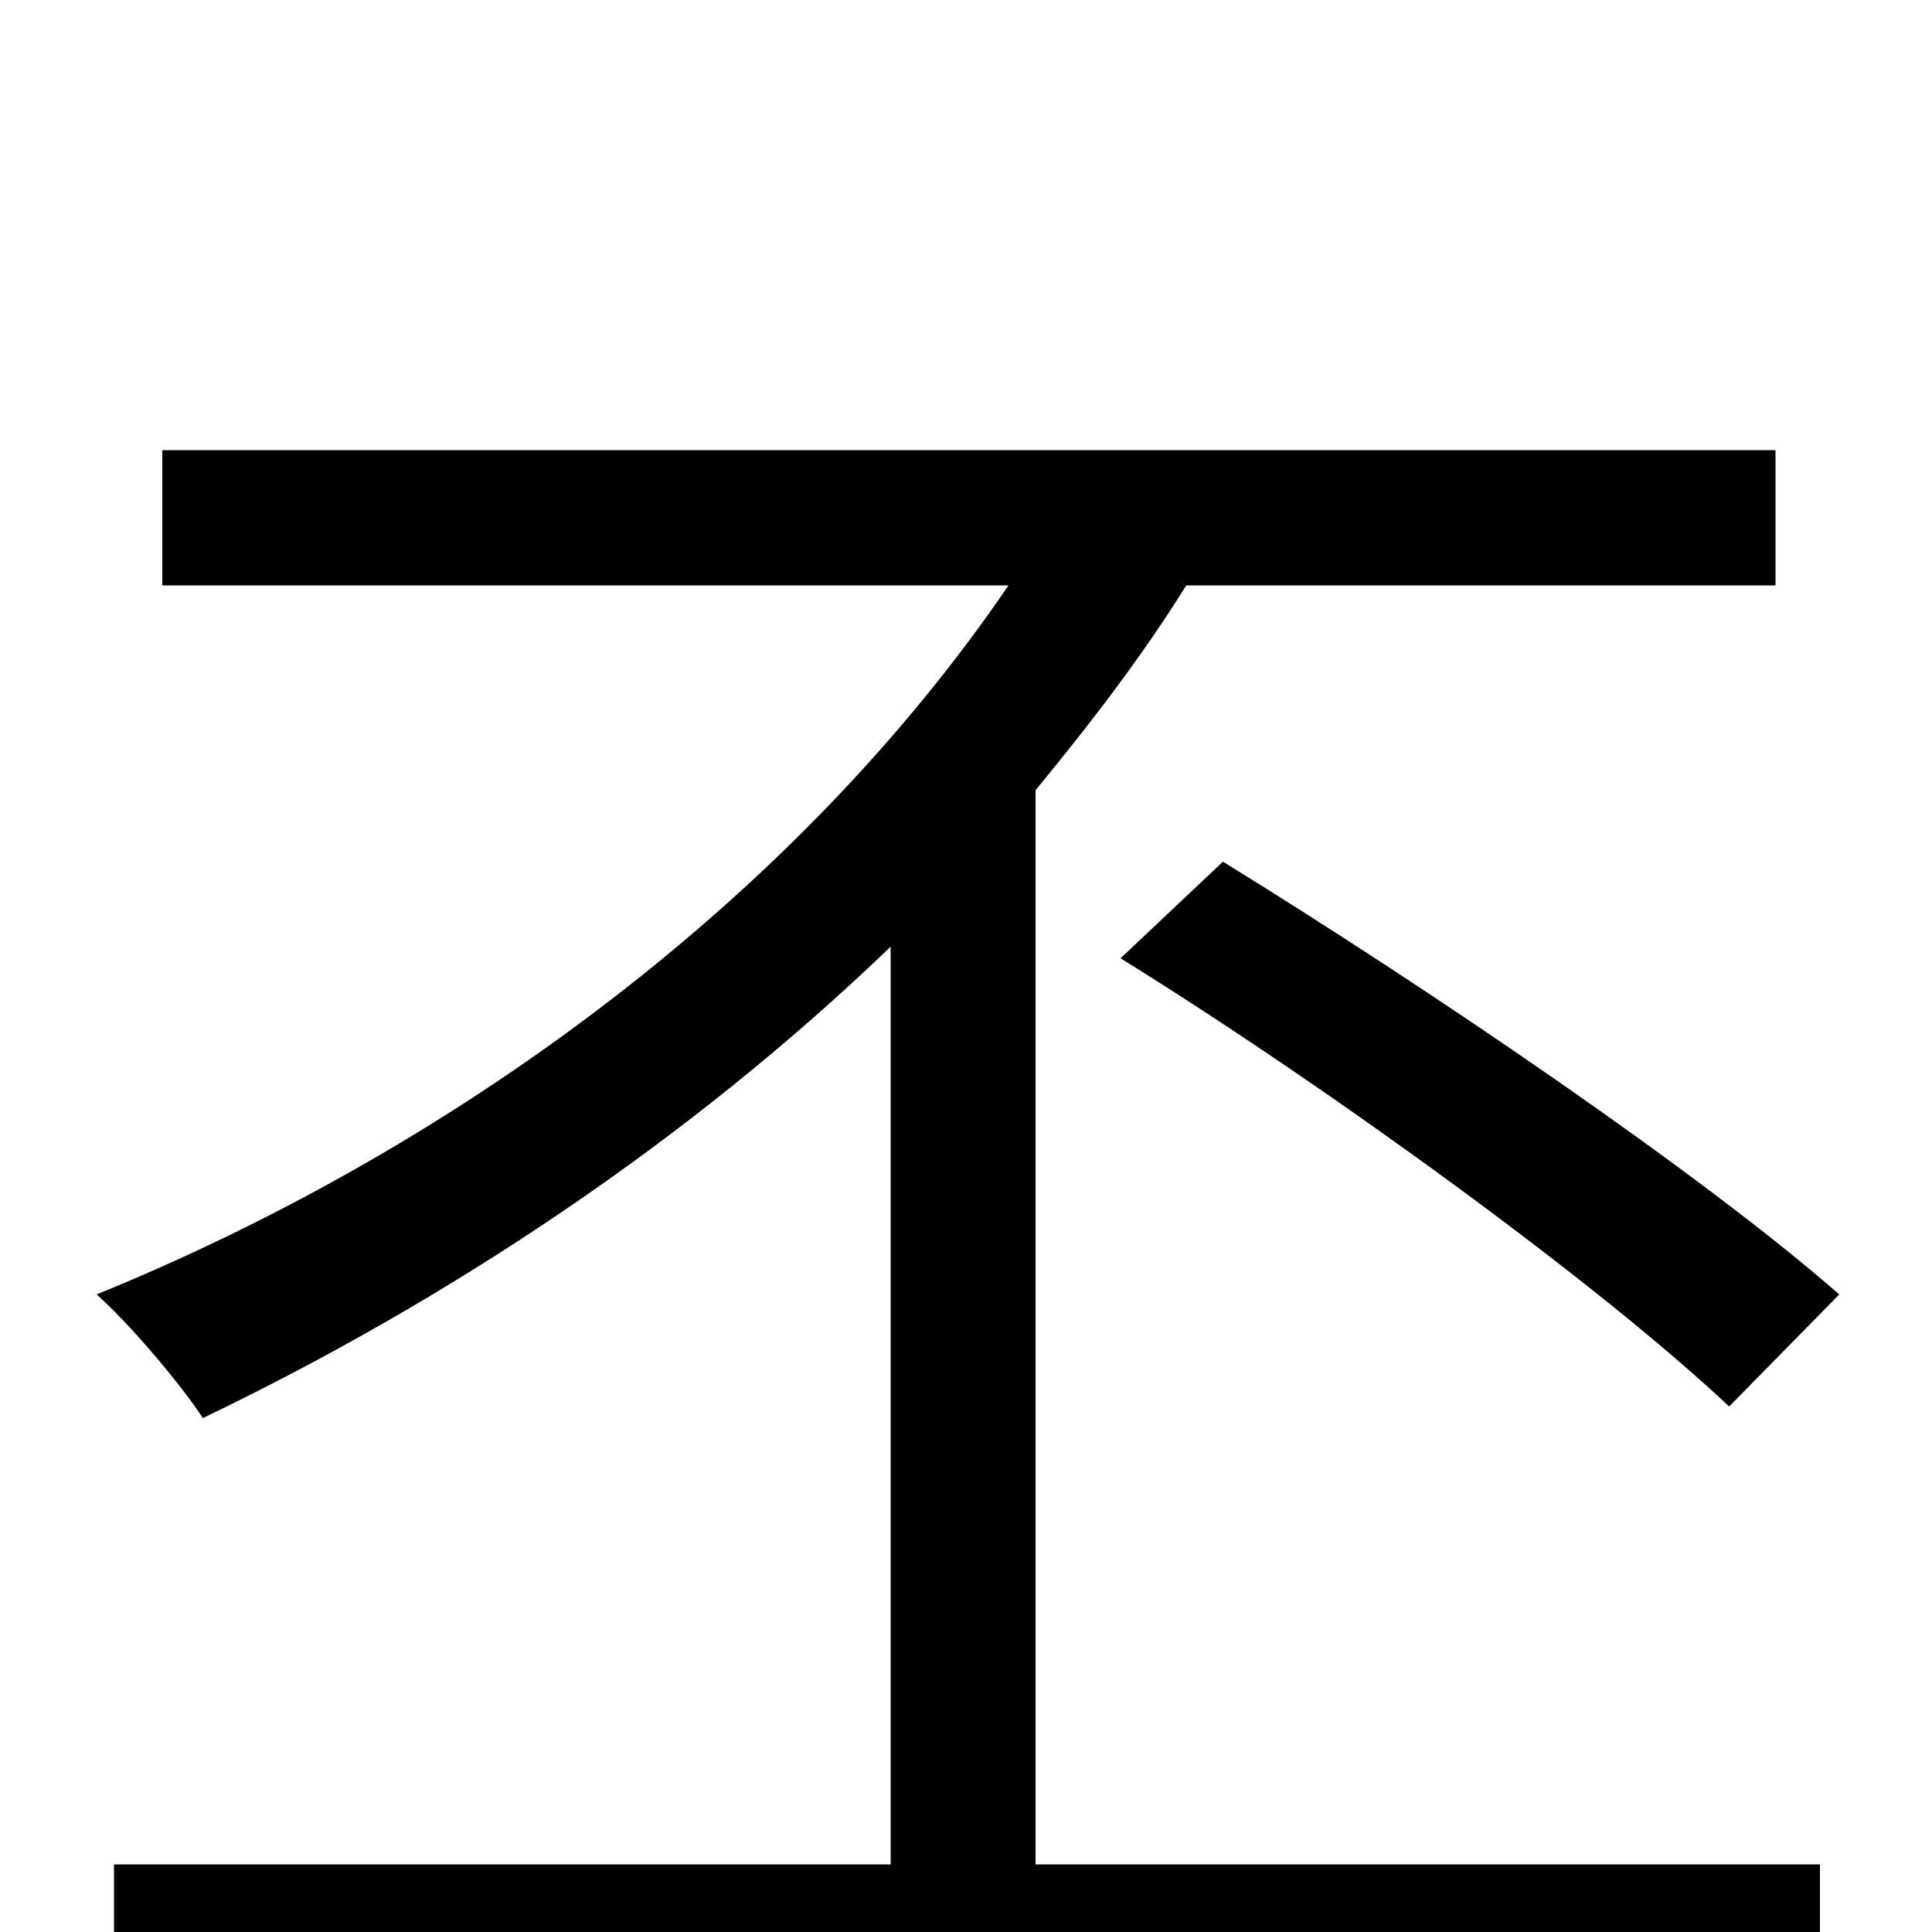 <svg xmlns="http://www.w3.org/2000/svg" viewBox="0 -1000 1000 1000">
	<path fill="#000000" d="M536 -591C564 -625 591 -660 614 -697H919V-767H84V-697H522C413 -537 239 -407 50 -330C67 -315 94 -283 105 -266C232 -327 356 -409 461 -510V-35H59V36H942V-35H536ZM580 -504C688 -437 827 -336 895 -272L952 -330C880 -393 740 -488 633 -554Z"/>
</svg>
